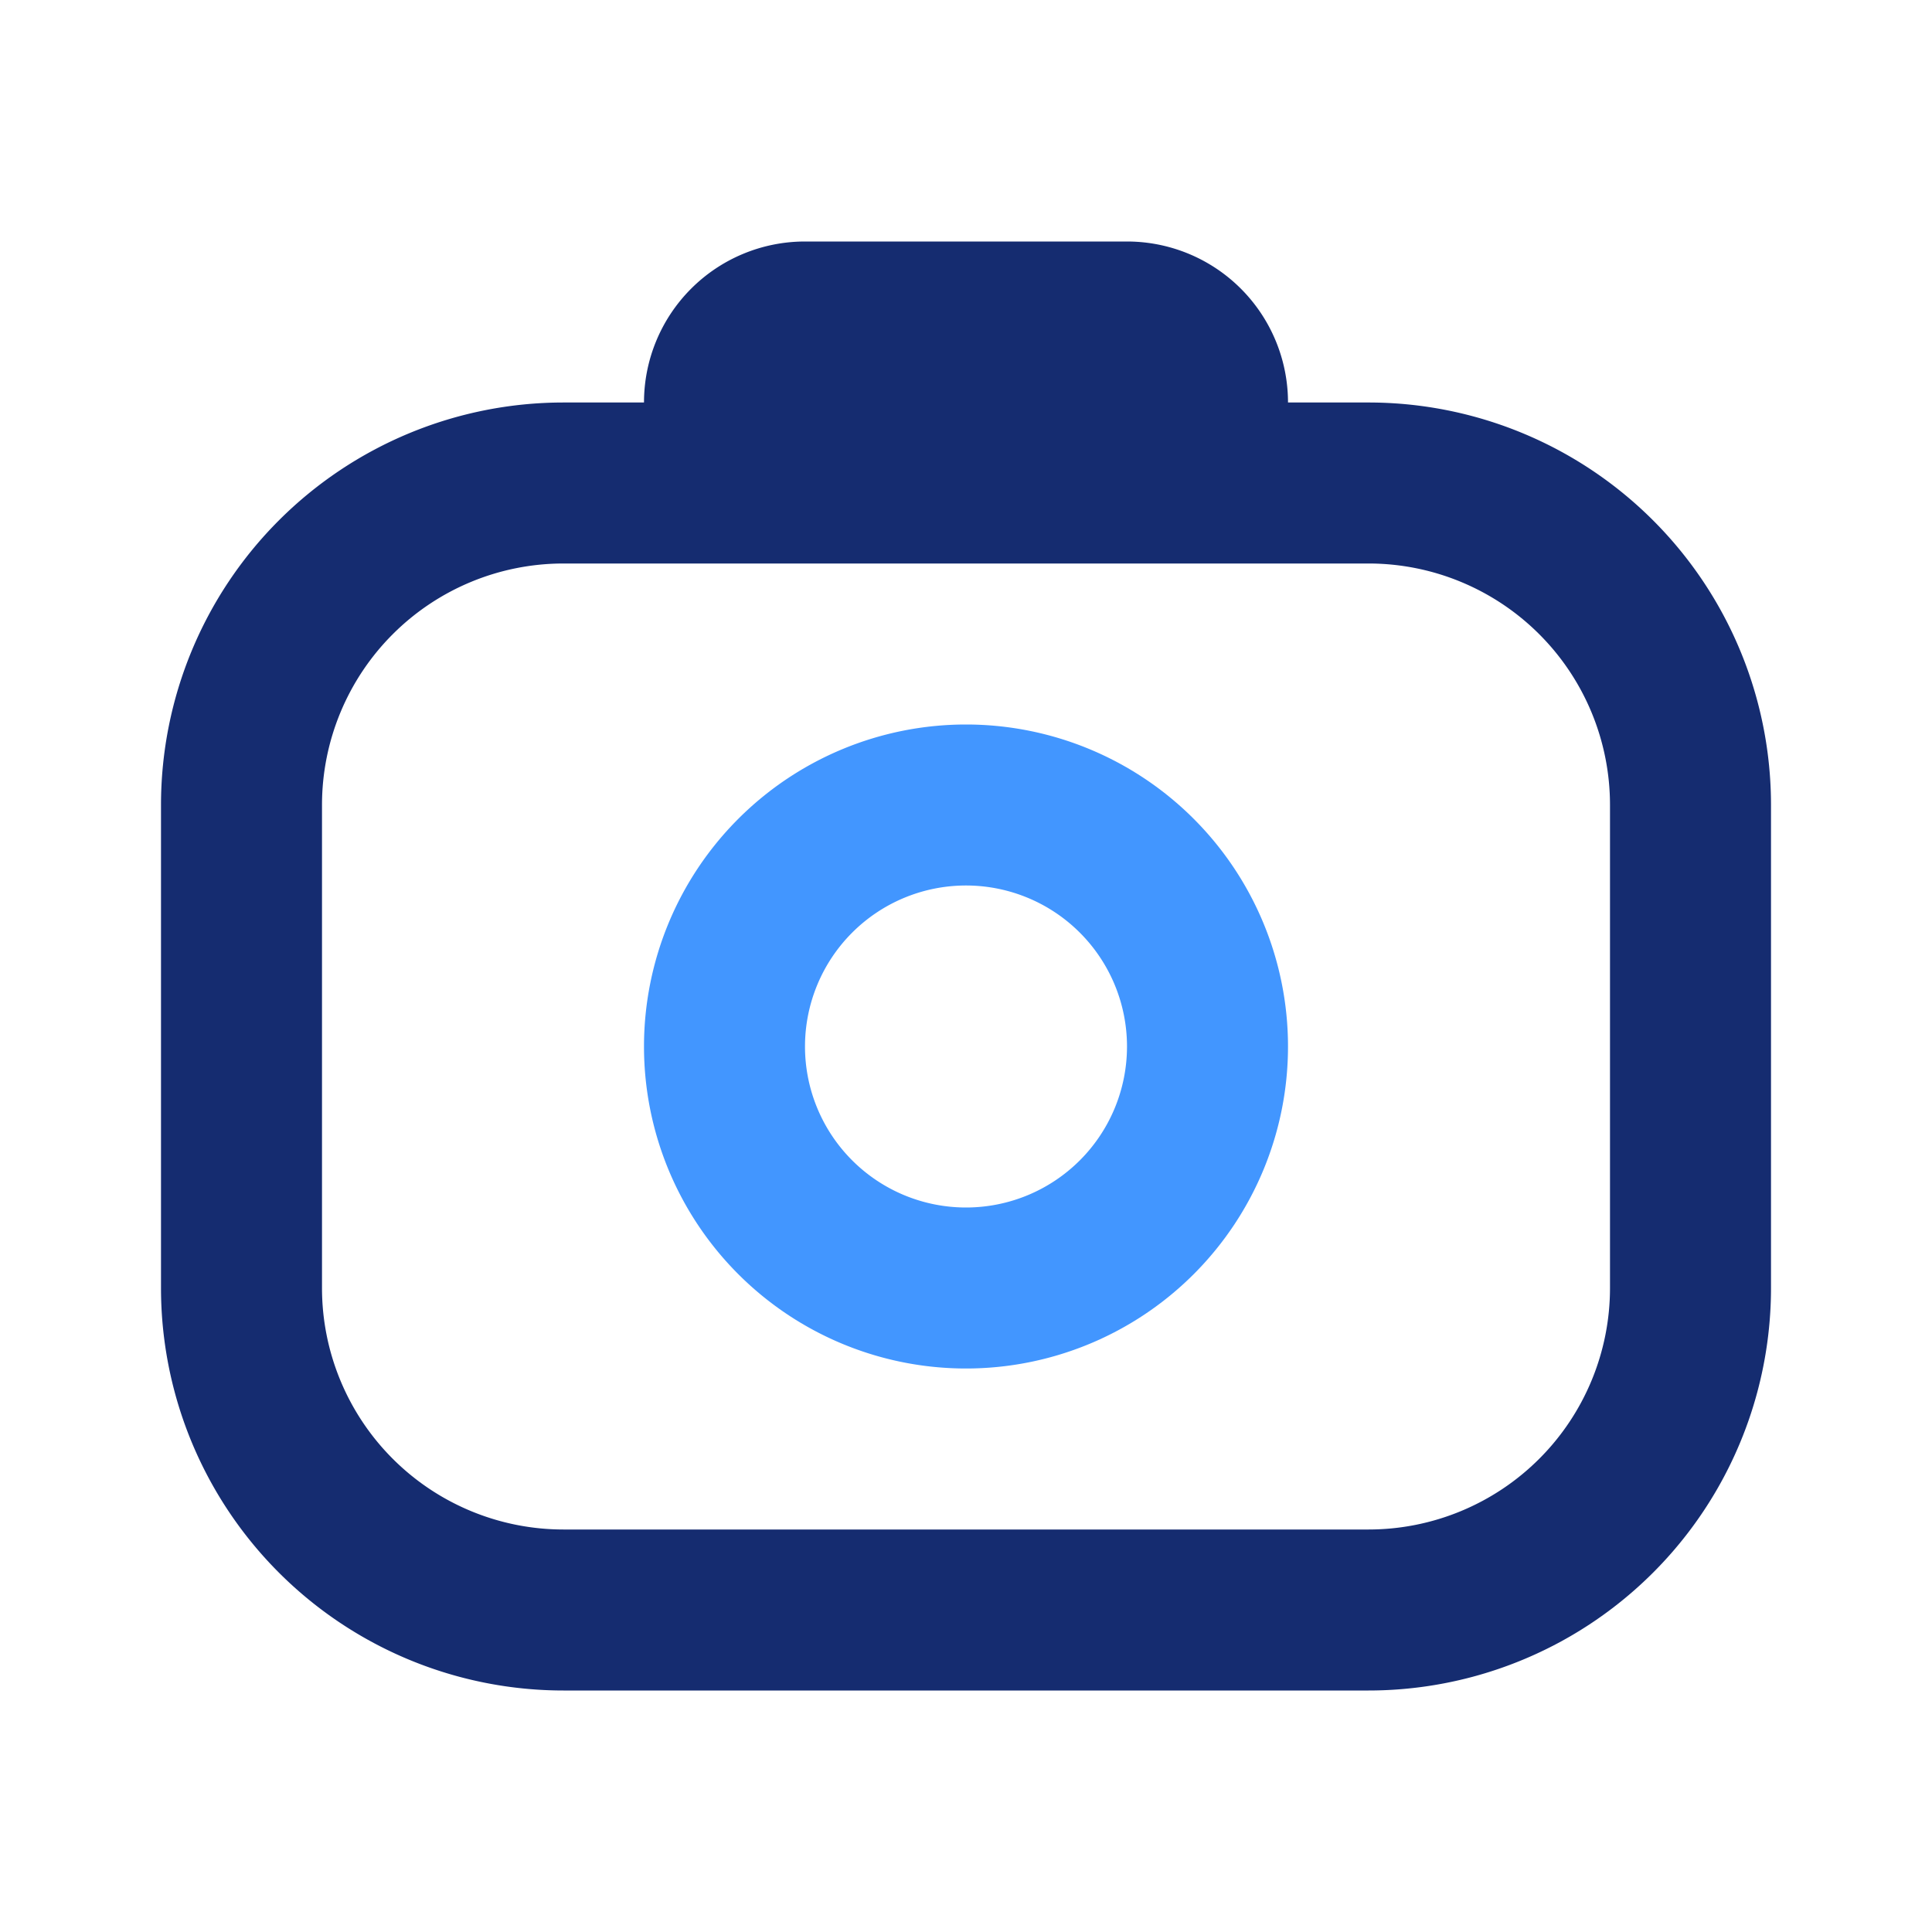 <svg width="24" height="24" fill="none" xmlns="http://www.w3.org/2000/svg"><path fill-rule="evenodd" clip-rule="evenodd" d="M10 3a2 2 0 0 0-2 2H7a5 5 0 0 0-5 5v6a5 5 0 0 0 5 5h10a5 5 0 0 0 5-5v-6a5 5 0 0 0-5-5h-1a2 2 0 0 0-2-2h-4ZM7 7a3 3 0 0 0-3 3v6a3 3 0 0 0 3 3h10a3 3 0 0 0 3-3v-6a3 3 0 0 0-3-3H7Z" fill="#152C70"/><path fill-rule="evenodd" clip-rule="evenodd" d="M8 13a4 4 0 1 1 8 0 4 4 0 0 1-8 0Zm4-2a2 2 0 1 0 0 4 2 2 0 0 0 0-4Z" fill="#4296FF"/></svg>